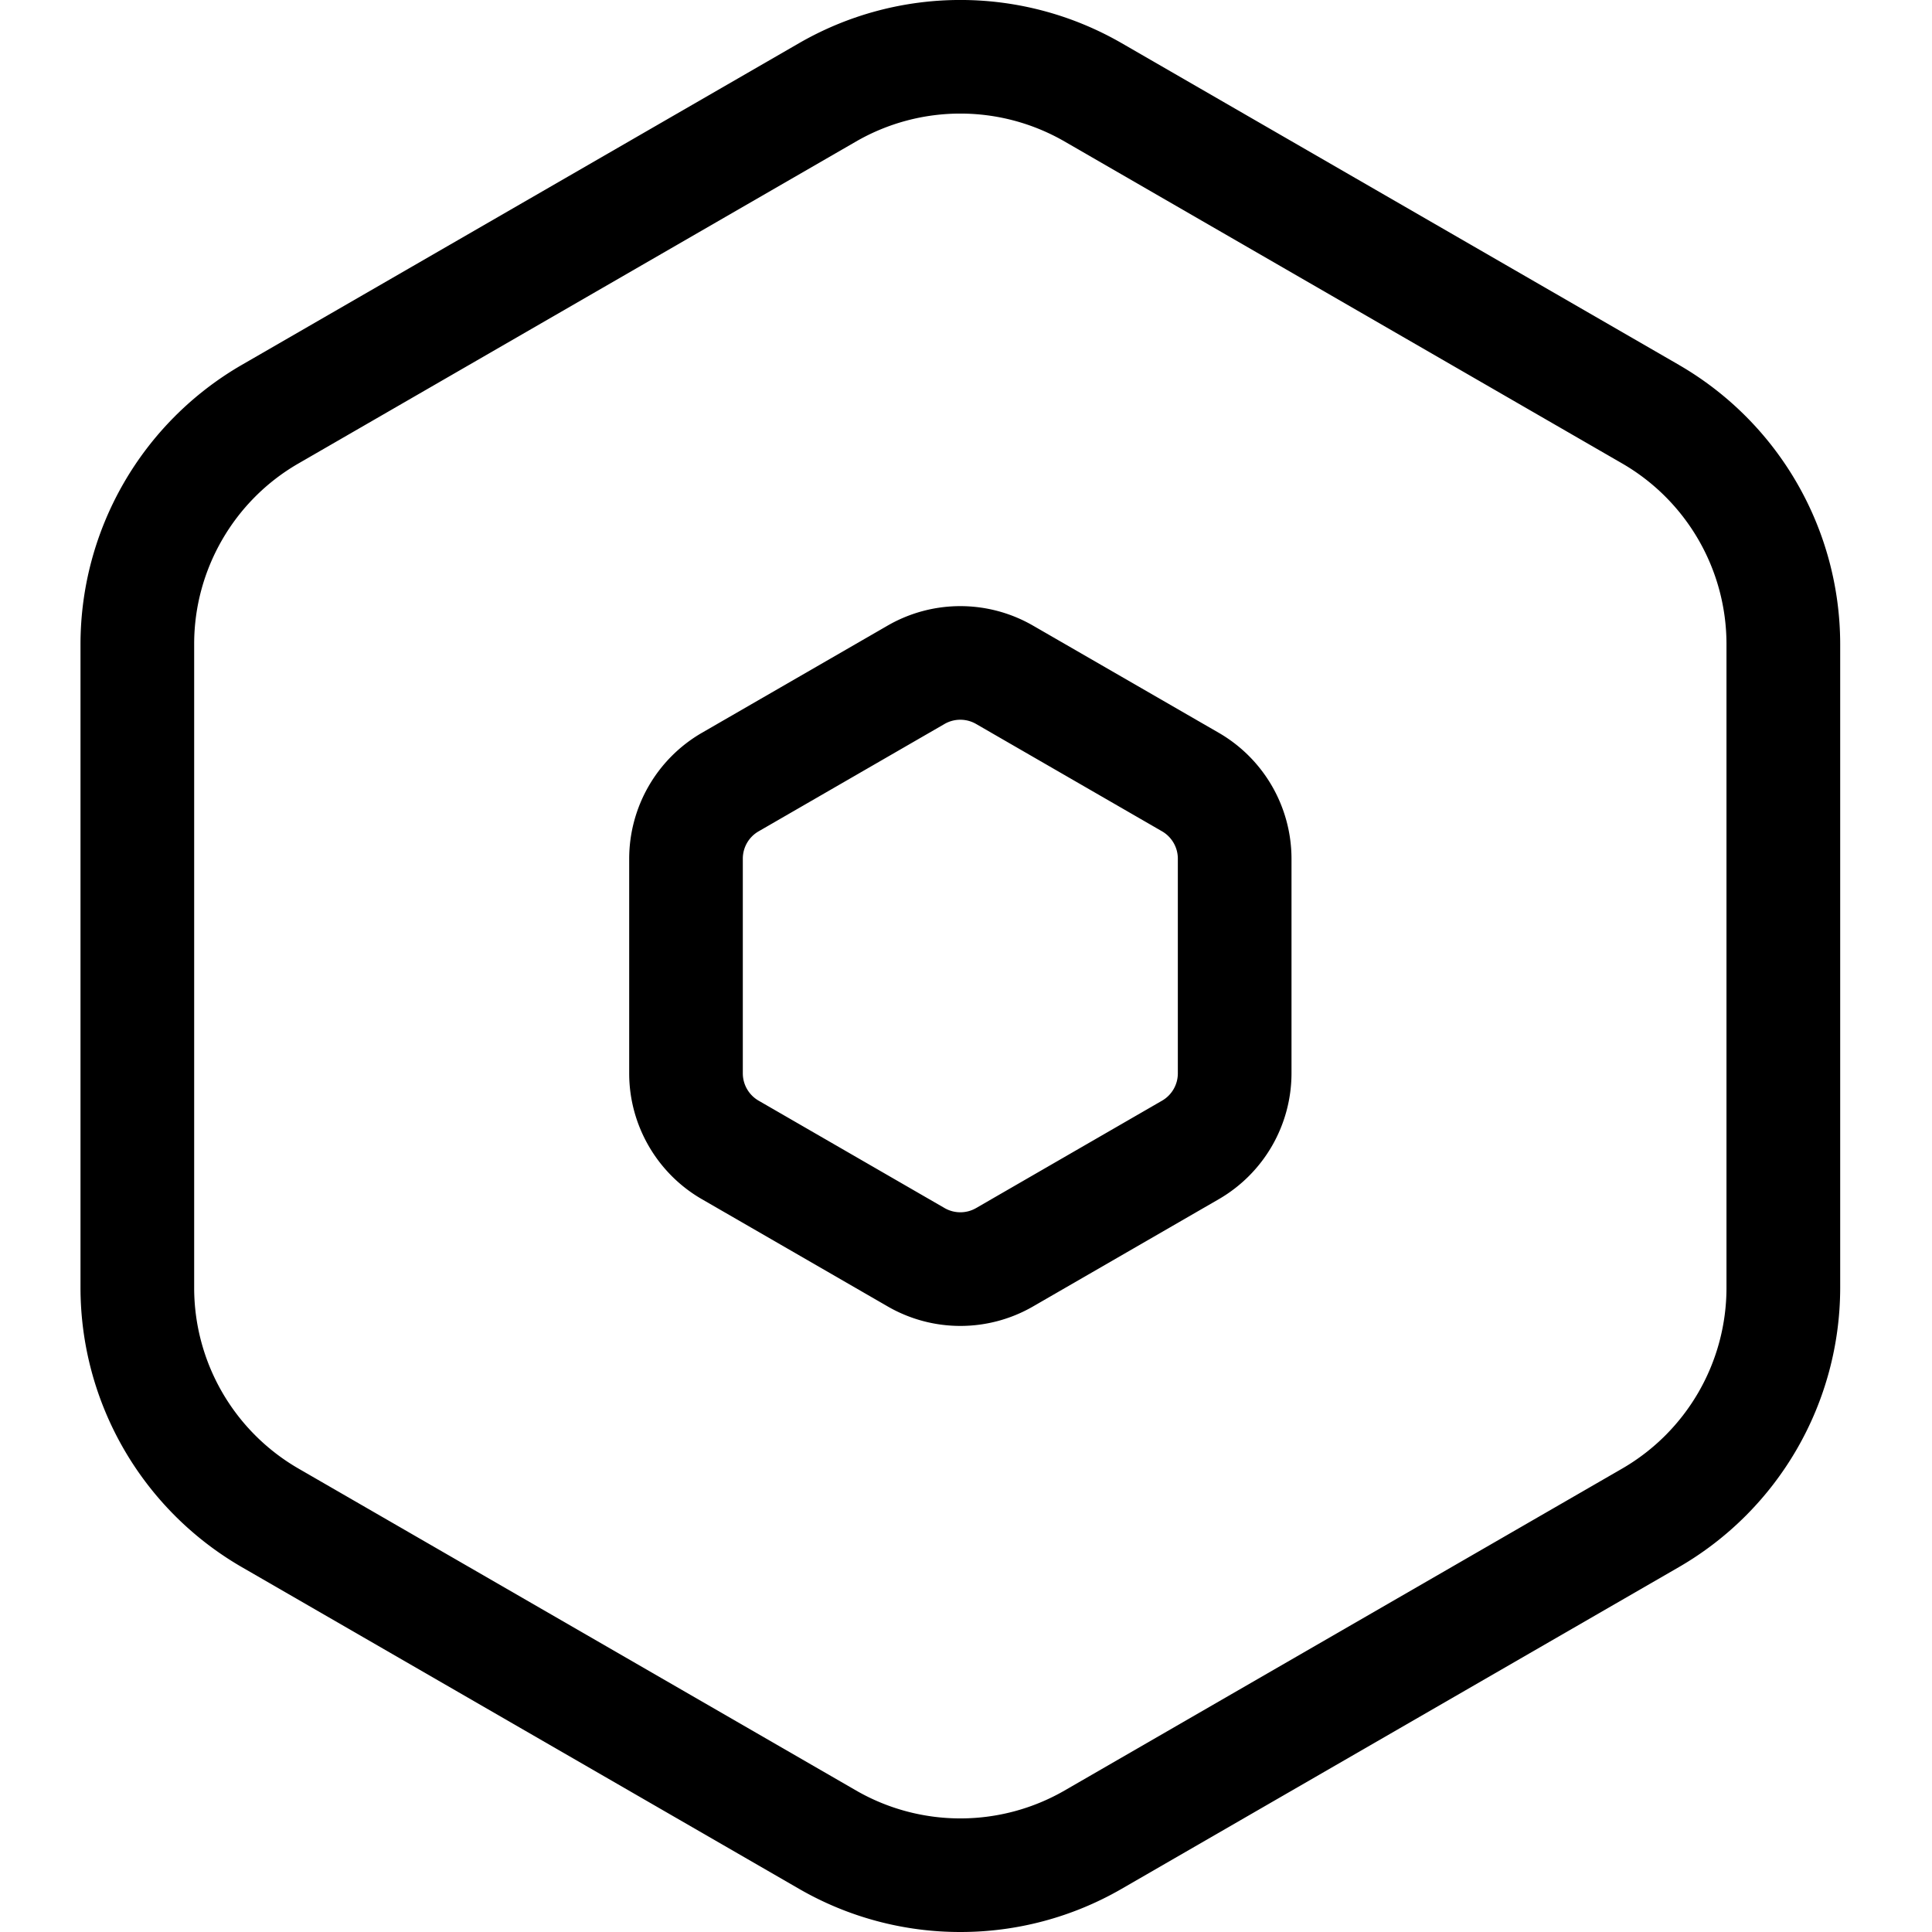 <svg xmlns="http://www.w3.org/2000/svg" viewBox="0 0 48 48" width="48px" height="48px"><g><path fill-rule="evenodd" d="M29.263 26.668c0 .279-.15.539-.392.678l-4.62 2.668a.783.783 0 01-.783 0l-4.62-2.668a.785.785 0 01-.393-.678v-5.335c0-.28.15-.54.393-.679l4.62-2.668a.784.784 0 01.783.001l4.62 2.667c.242.14.392.4.392.679v5.335zm1.02-8.46l-4.62-2.666a3.613 3.613 0 00-3.607-.001l-4.62 2.667a3.618 3.618 0 00-1.804 3.125v5.335c0 1.285.691 2.482 1.804 3.124l4.62 2.667a3.61 3.61 0 003.607.001l4.62-2.668a3.618 3.618 0 001.804-3.124v-5.335a3.618 3.618 0 00-1.804-3.125zm12.611 13.794a5.19 5.19 0 01-2.587 4.482l-13.86 8.002a5.184 5.184 0 01-5.175 0l-13.86-8.002a5.188 5.188 0 01-2.588-4.482V15.998c0-1.843.991-3.56 2.587-4.481l13.86-8.003a5.184 5.184 0 015.176 0l13.86 8.003a5.188 5.188 0 012.587 4.481v16.004zM41.72 9.07L27.86 1.068a8.02 8.02 0 00-8 0L6 9.07a8.023 8.023 0 00-4 6.928v16.004a8.023 8.023 0 004 6.928l13.86 8.002a7.996 7.996 0 004 1.068 7.996 7.996 0 003.999-1.068l13.86-8.002a8.023 8.023 0 004-6.928V15.998a8.023 8.023 0 00-4-6.928z"></path></g></svg>